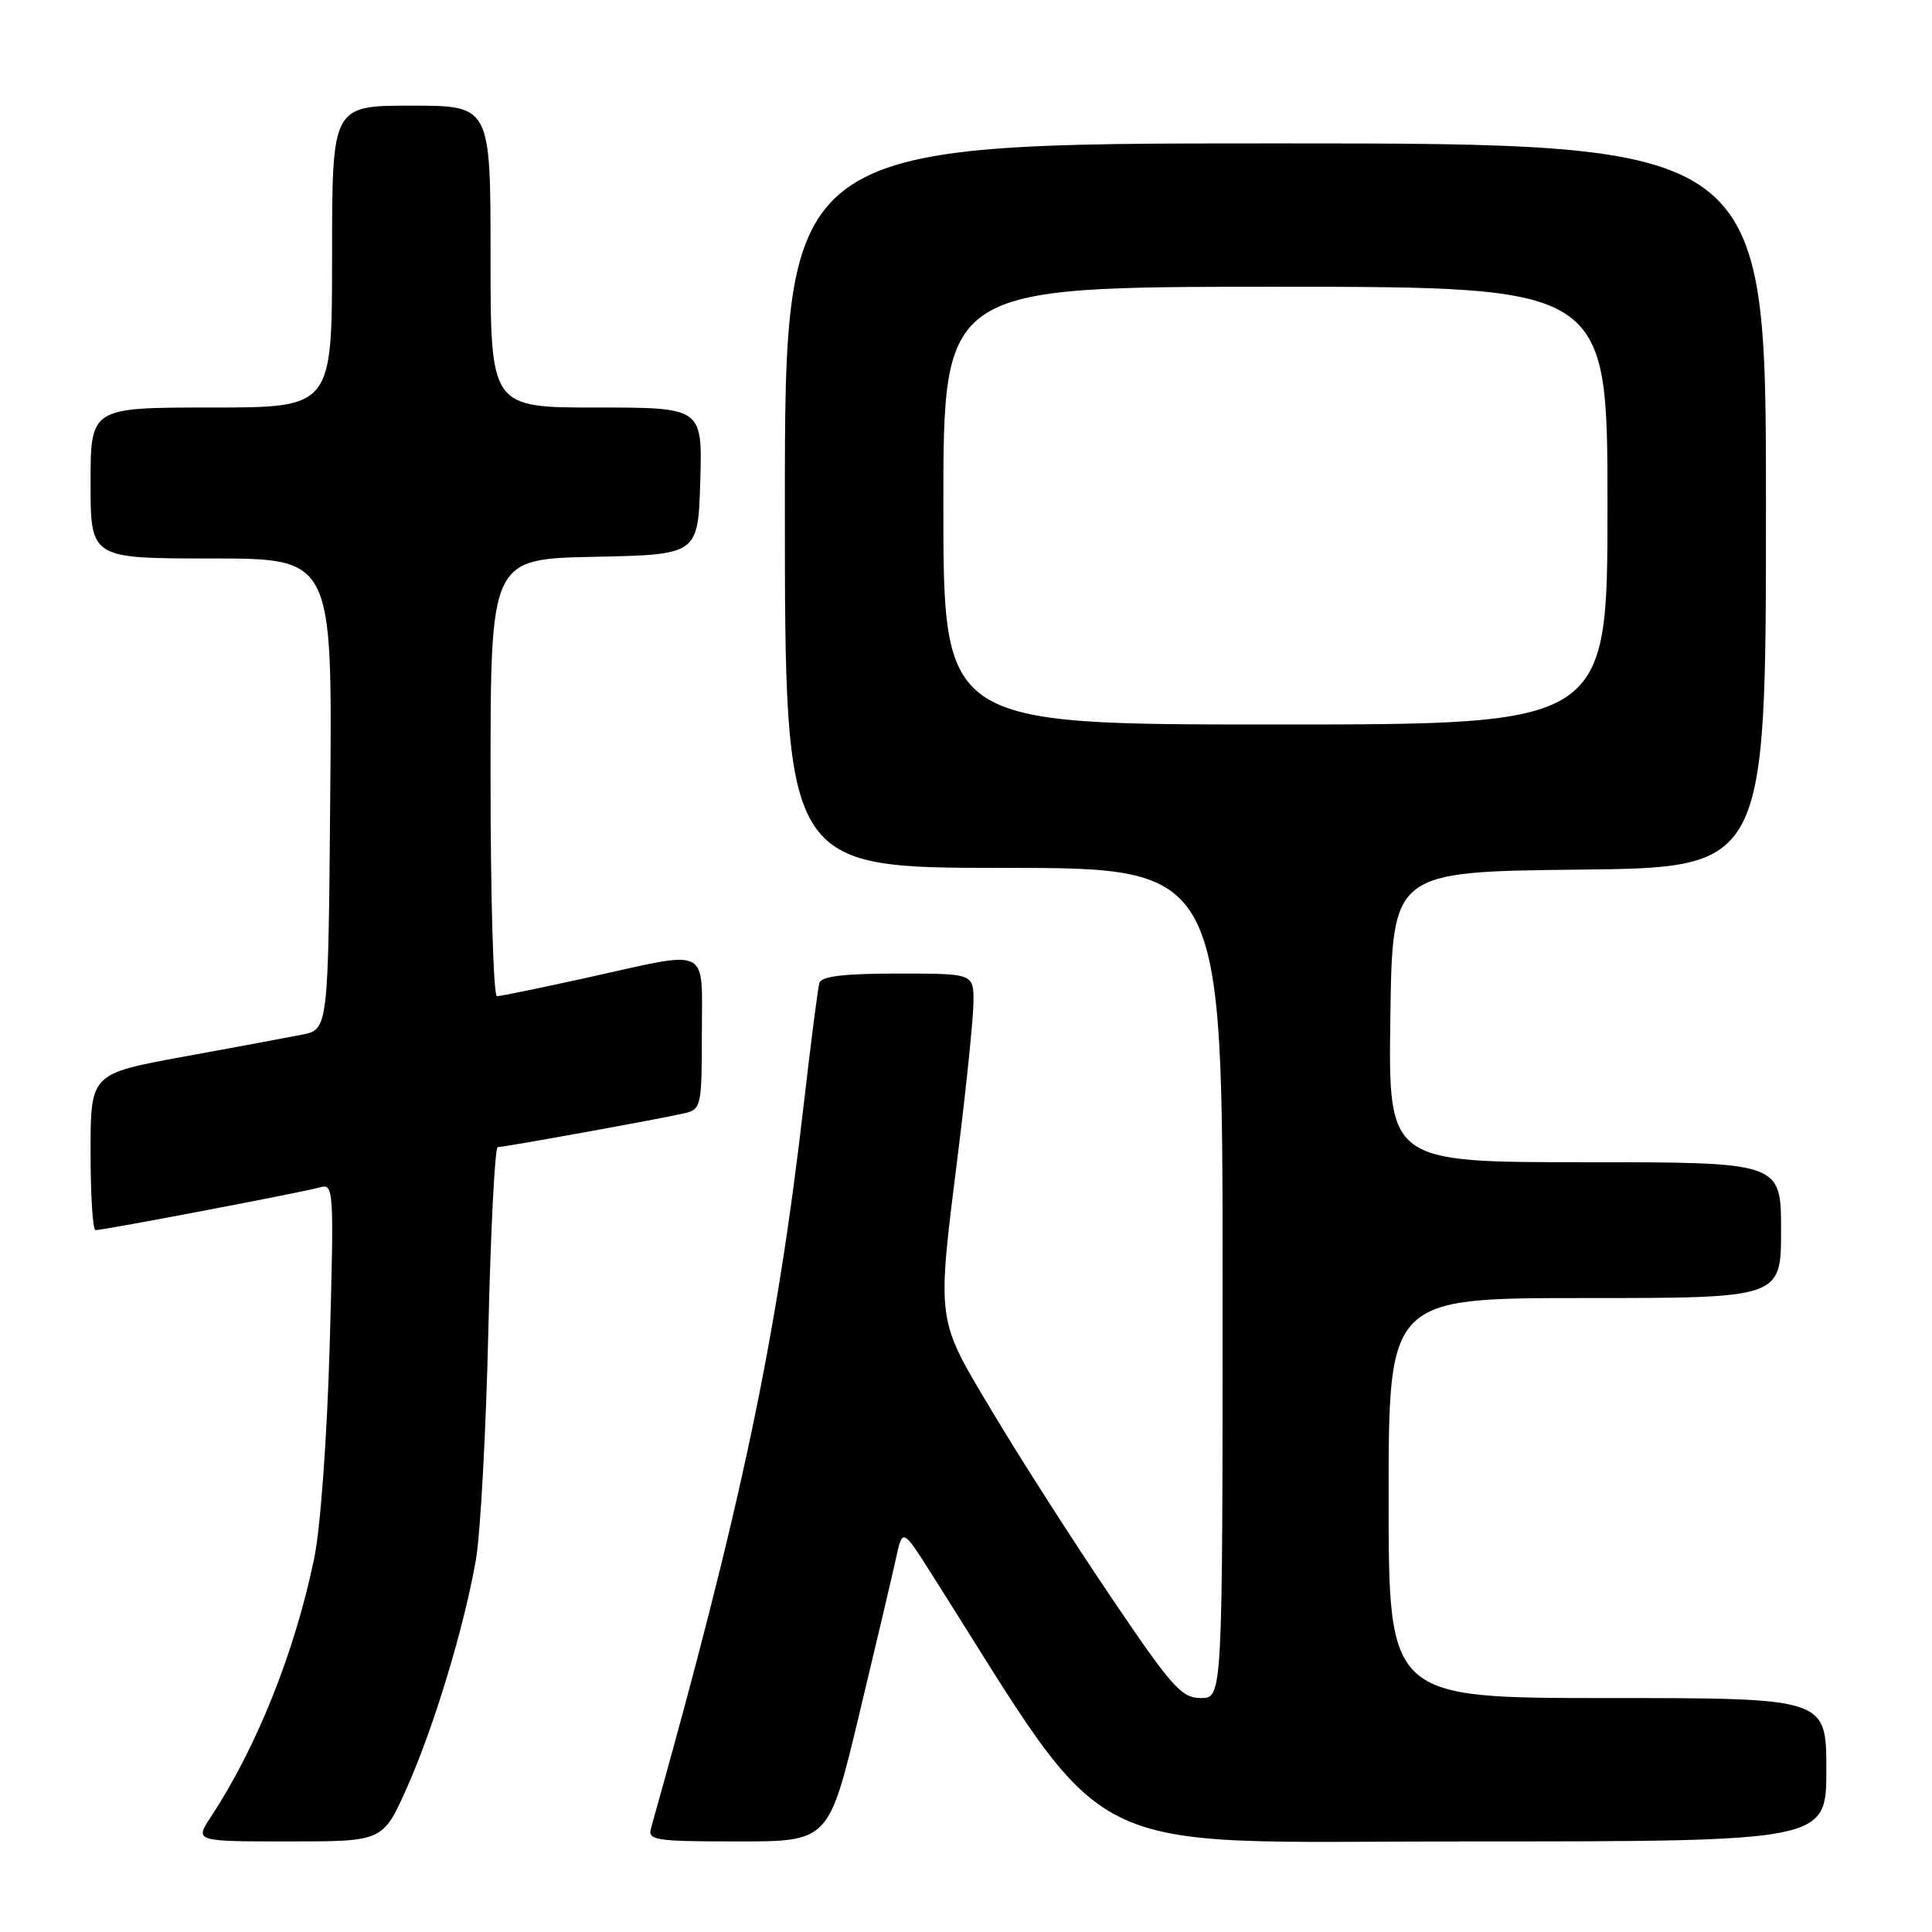 <?xml version="1.0" encoding="UTF-8" standalone="no"?>
<!DOCTYPE svg PUBLIC "-//W3C//DTD SVG 1.1//EN" "http://www.w3.org/Graphics/SVG/1.1/DTD/svg11.dtd" >
<svg xmlns="http://www.w3.org/2000/svg" xmlns:xlink="http://www.w3.org/1999/xlink" version="1.1" viewBox="0 0 256 256">
 <g >
 <path fill="currentColor"
d=" M 53.89 236.95 C 57.48 228.90 61.48 215.72 63.06 206.67 C 63.66 203.28 64.40 189.59 64.71 176.25 C 65.02 162.91 65.58 152.00 65.95 152.00 C 66.84 152.00 87.90 148.18 90.75 147.50 C 92.90 146.99 93.00 146.51 93.00 136.98 C 93.00 125.22 94.33 125.89 78.00 129.50 C 71.78 130.88 66.32 132.00 65.85 132.00 C 65.38 132.00 65.00 118.96 65.00 103.03 C 65.00 74.06 65.00 74.06 78.75 73.78 C 92.50 73.50 92.50 73.50 92.79 63.75 C 93.07 54.00 93.07 54.00 79.04 54.00 C 65.00 54.00 65.00 54.00 65.00 34.00 C 65.00 14.00 65.00 14.00 54.50 14.00 C 44.00 14.00 44.00 14.00 44.00 34.00 C 44.00 54.00 44.00 54.00 28.00 54.00 C 12.00 54.00 12.00 54.00 12.00 64.00 C 12.00 74.00 12.00 74.00 28.01 74.00 C 44.03 74.00 44.03 74.00 43.76 105.21 C 43.50 136.41 43.50 136.41 40.00 137.10 C 38.08 137.48 30.99 138.80 24.25 140.03 C 12.00 142.28 12.00 142.28 12.00 152.64 C 12.00 158.34 12.29 163.00 12.65 163.00 C 13.76 163.00 40.38 157.93 42.39 157.33 C 44.22 156.79 44.27 157.50 43.69 178.14 C 43.34 190.45 42.47 202.46 41.63 206.50 C 39.07 218.88 34.02 231.52 27.94 240.75 C 25.80 244.00 25.80 244.00 38.27 244.00 C 50.73 244.00 50.73 244.00 53.89 236.95 Z  M 113.83 227.25 C 116.04 218.04 118.24 208.70 118.72 206.50 C 119.59 202.50 119.59 202.50 123.40 208.50 C 147.94 247.14 141.67 244.00 194.20 244.00 C 242.00 244.00 242.00 244.00 242.00 234.50 C 242.00 225.00 242.00 225.00 213.00 225.00 C 184.00 225.00 184.00 225.00 184.00 198.50 C 184.00 172.00 184.00 172.00 210.00 172.00 C 236.00 172.00 236.00 172.00 236.00 163.00 C 236.00 154.00 236.00 154.00 209.98 154.00 C 183.96 154.00 183.96 154.00 184.23 134.75 C 184.50 115.50 184.50 115.50 209.25 115.23 C 234.00 114.97 234.00 114.97 234.00 66.98 C 234.00 19.00 234.00 19.00 169.00 19.00 C 104.00 19.00 104.00 19.00 104.00 67.00 C 104.00 115.00 104.00 115.00 133.00 115.00 C 162.00 115.00 162.00 115.00 162.00 170.00 C 162.00 225.00 162.00 225.00 159.13 225.00 C 156.56 225.00 155.31 223.59 147.30 211.75 C 142.37 204.46 135.33 193.49 131.67 187.36 C 123.93 174.43 124.10 175.63 126.99 152.44 C 128.08 143.67 128.98 134.81 128.99 132.75 C 129.00 129.00 129.00 129.00 118.97 129.00 C 111.80 129.00 108.83 129.36 108.57 130.25 C 108.37 130.94 107.46 138.03 106.54 146.00 C 102.92 177.43 98.26 199.58 86.26 242.25 C 85.81 243.85 86.82 244.00 97.79 244.00 C 109.81 244.00 109.81 244.00 113.83 227.25 Z  M 125.00 67.00 C 125.00 38.00 125.00 38.00 169.00 38.00 C 213.00 38.00 213.00 38.00 213.00 67.00 C 213.00 96.00 213.00 96.00 169.00 96.00 C 125.00 96.00 125.00 96.00 125.00 67.00 Z "/>
</g>
</svg>